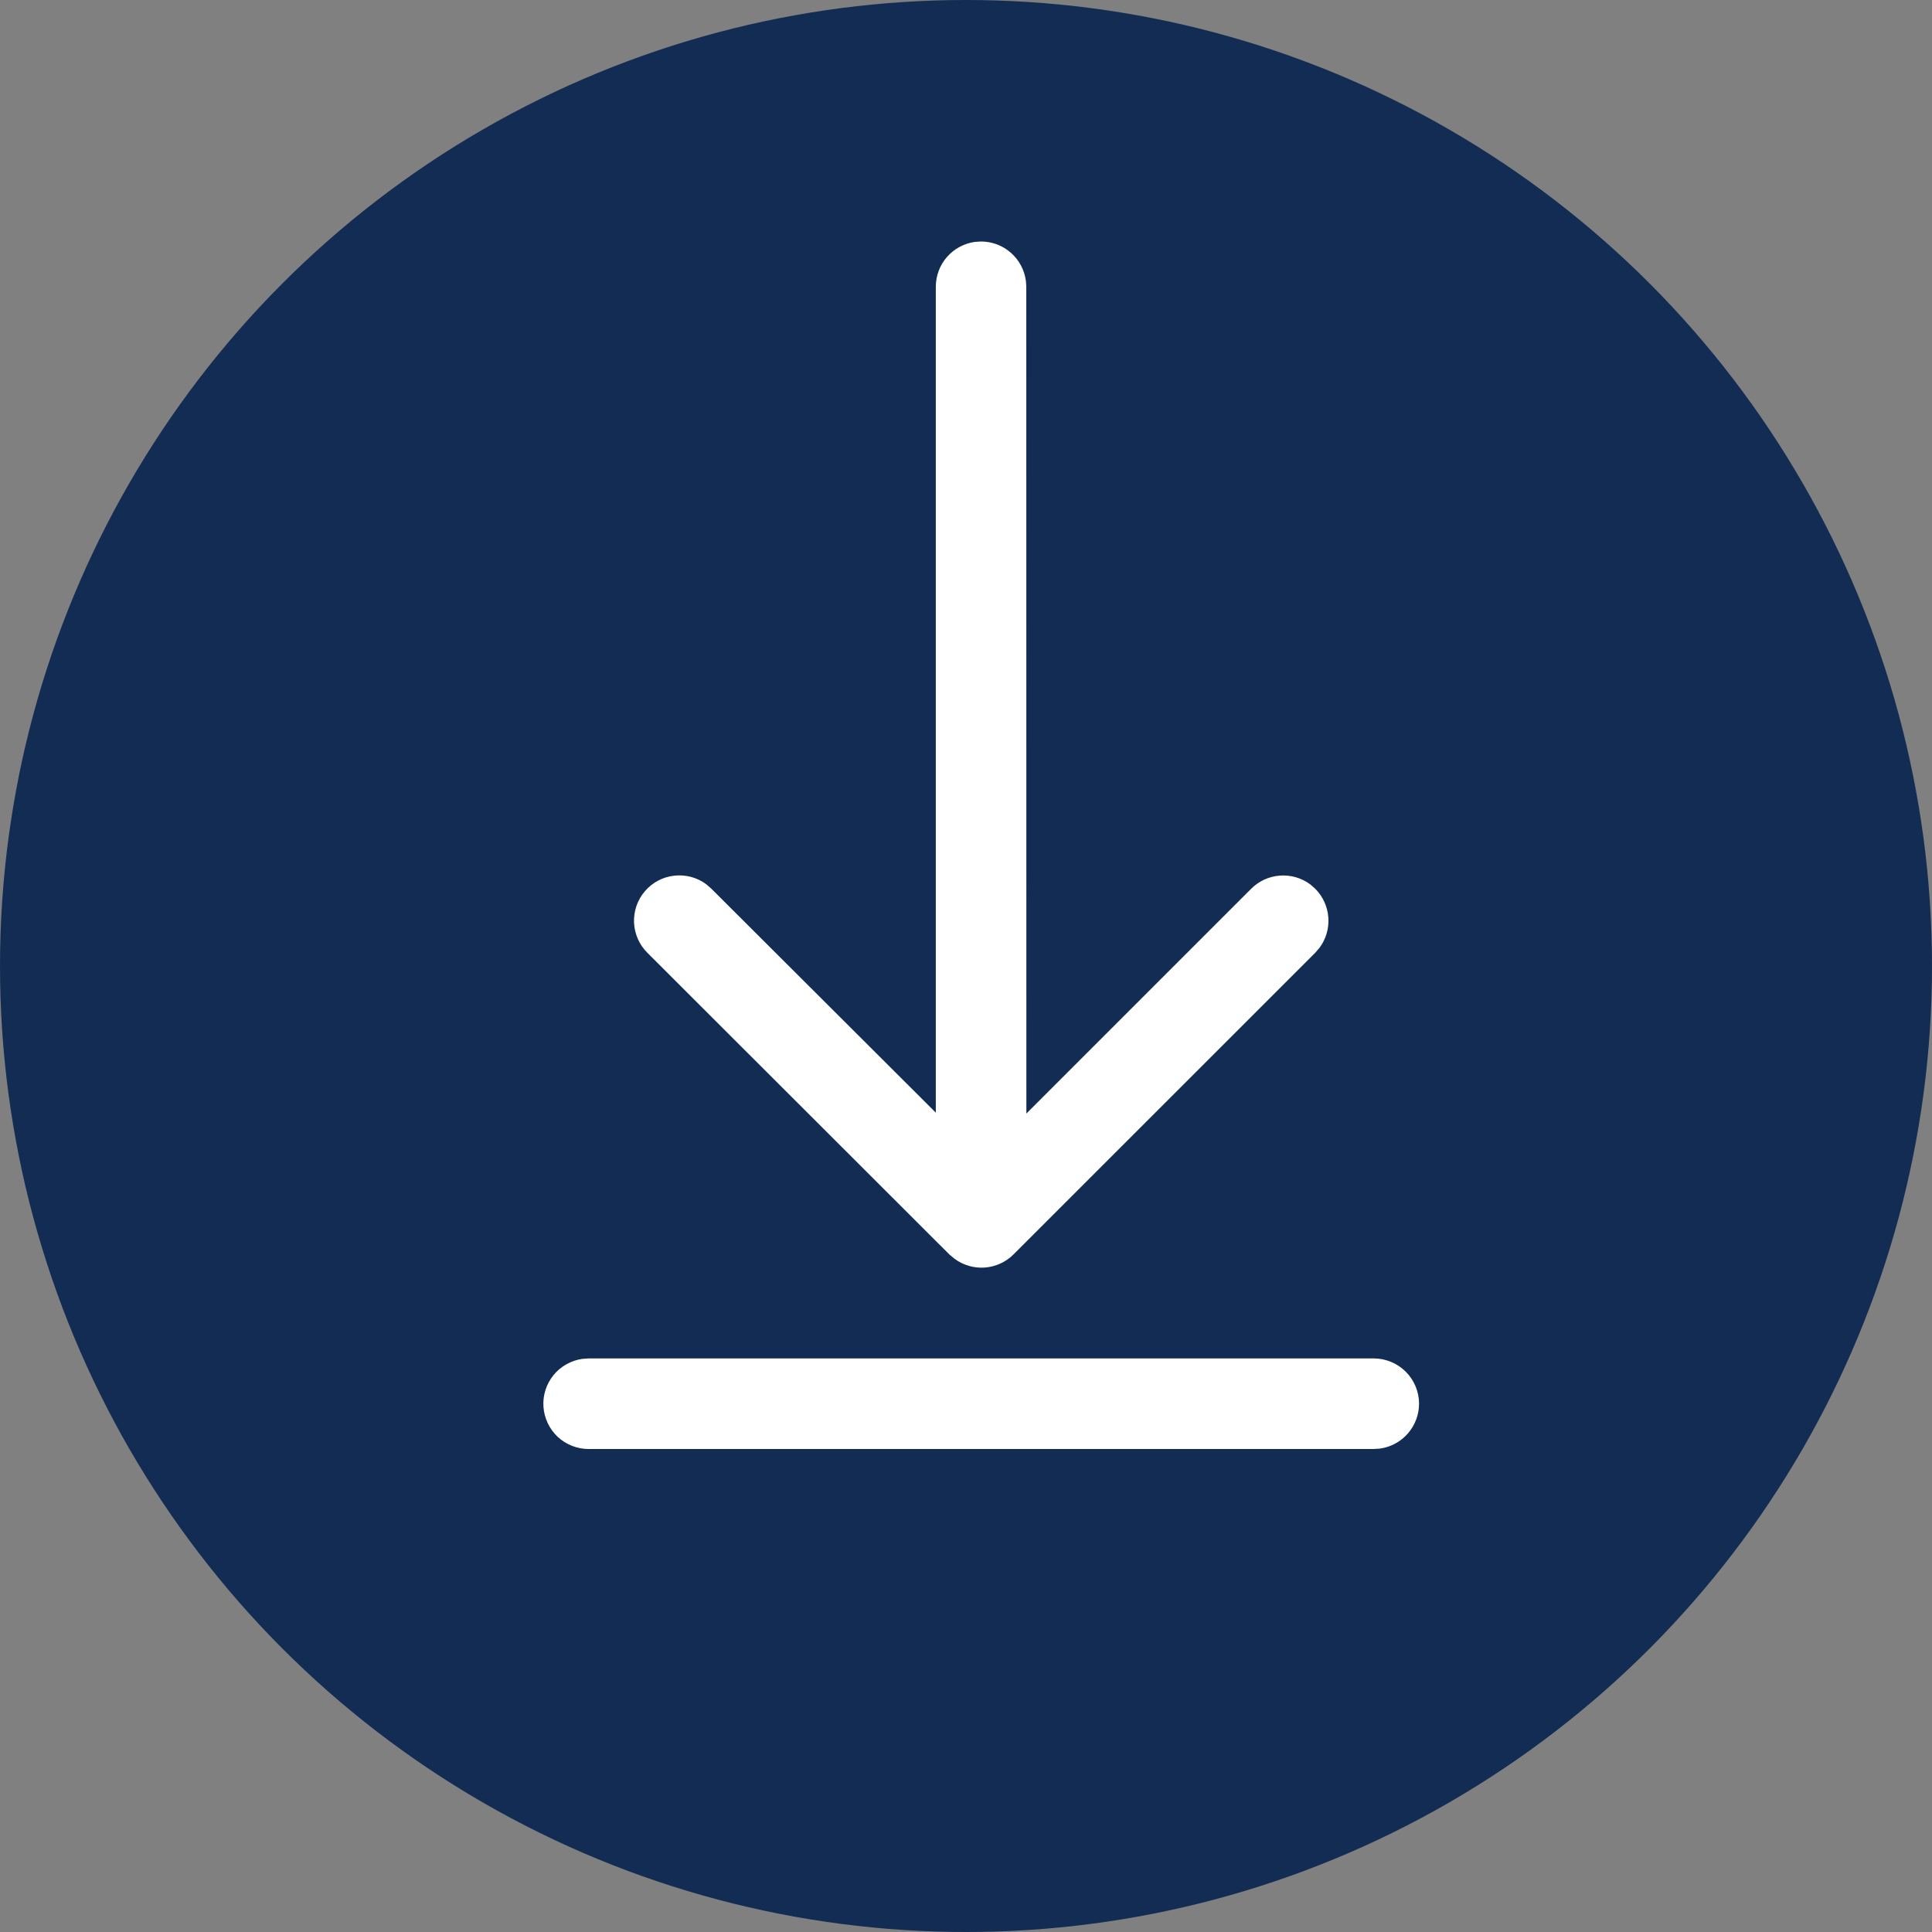 <svg width="24" height="24" viewBox="0 0 24 24" fill="none" xmlns="http://www.w3.org/2000/svg">
<rect x="0" y="0" width="24" height="24" fill="#808080" stroke="none"/>
<circle cx="12" cy="12" r="12" fill="#132C53"/>
<path d="M17.628 17.438C17.628 17.573 17.578 17.705 17.489 17.807C17.4 17.91 17.276 17.976 17.142 17.995L17.065 18L7.312 18C7.17 18 7.032 17.946 6.928 17.849C6.824 17.751 6.761 17.618 6.751 17.476C6.741 17.334 6.786 17.193 6.876 17.082C6.966 16.972 7.095 16.9 7.236 16.88L7.312 16.875L17.065 16.875C17.214 16.875 17.357 16.934 17.463 17.04C17.568 17.145 17.628 17.288 17.628 17.438ZM16.275 10.985L16.338 11.04C16.433 11.135 16.491 11.262 16.501 11.396C16.511 11.531 16.473 11.664 16.392 11.773L16.338 11.836L12.59 15.583C12.495 15.678 12.368 15.736 12.234 15.746C12.1 15.756 11.966 15.717 11.858 15.637L11.794 15.584L8.042 11.836C7.941 11.736 7.882 11.601 7.876 11.459C7.871 11.316 7.919 11.178 8.012 11.07C8.105 10.962 8.235 10.893 8.376 10.878C8.518 10.862 8.66 10.9 8.774 10.985L8.837 11.04L11.625 13.822L11.625 3.562C11.625 3.427 11.674 3.295 11.763 3.193C11.852 3.091 11.975 3.024 12.11 3.005L12.186 3C12.322 3 12.454 3.049 12.556 3.139C12.659 3.228 12.725 3.352 12.744 3.487L12.749 3.562L12.75 13.833L15.543 11.04C15.638 10.945 15.764 10.887 15.899 10.877C16.033 10.867 16.166 10.905 16.275 10.985L16.338 11.04L16.275 10.985Z" fill="white"/>
</svg>
